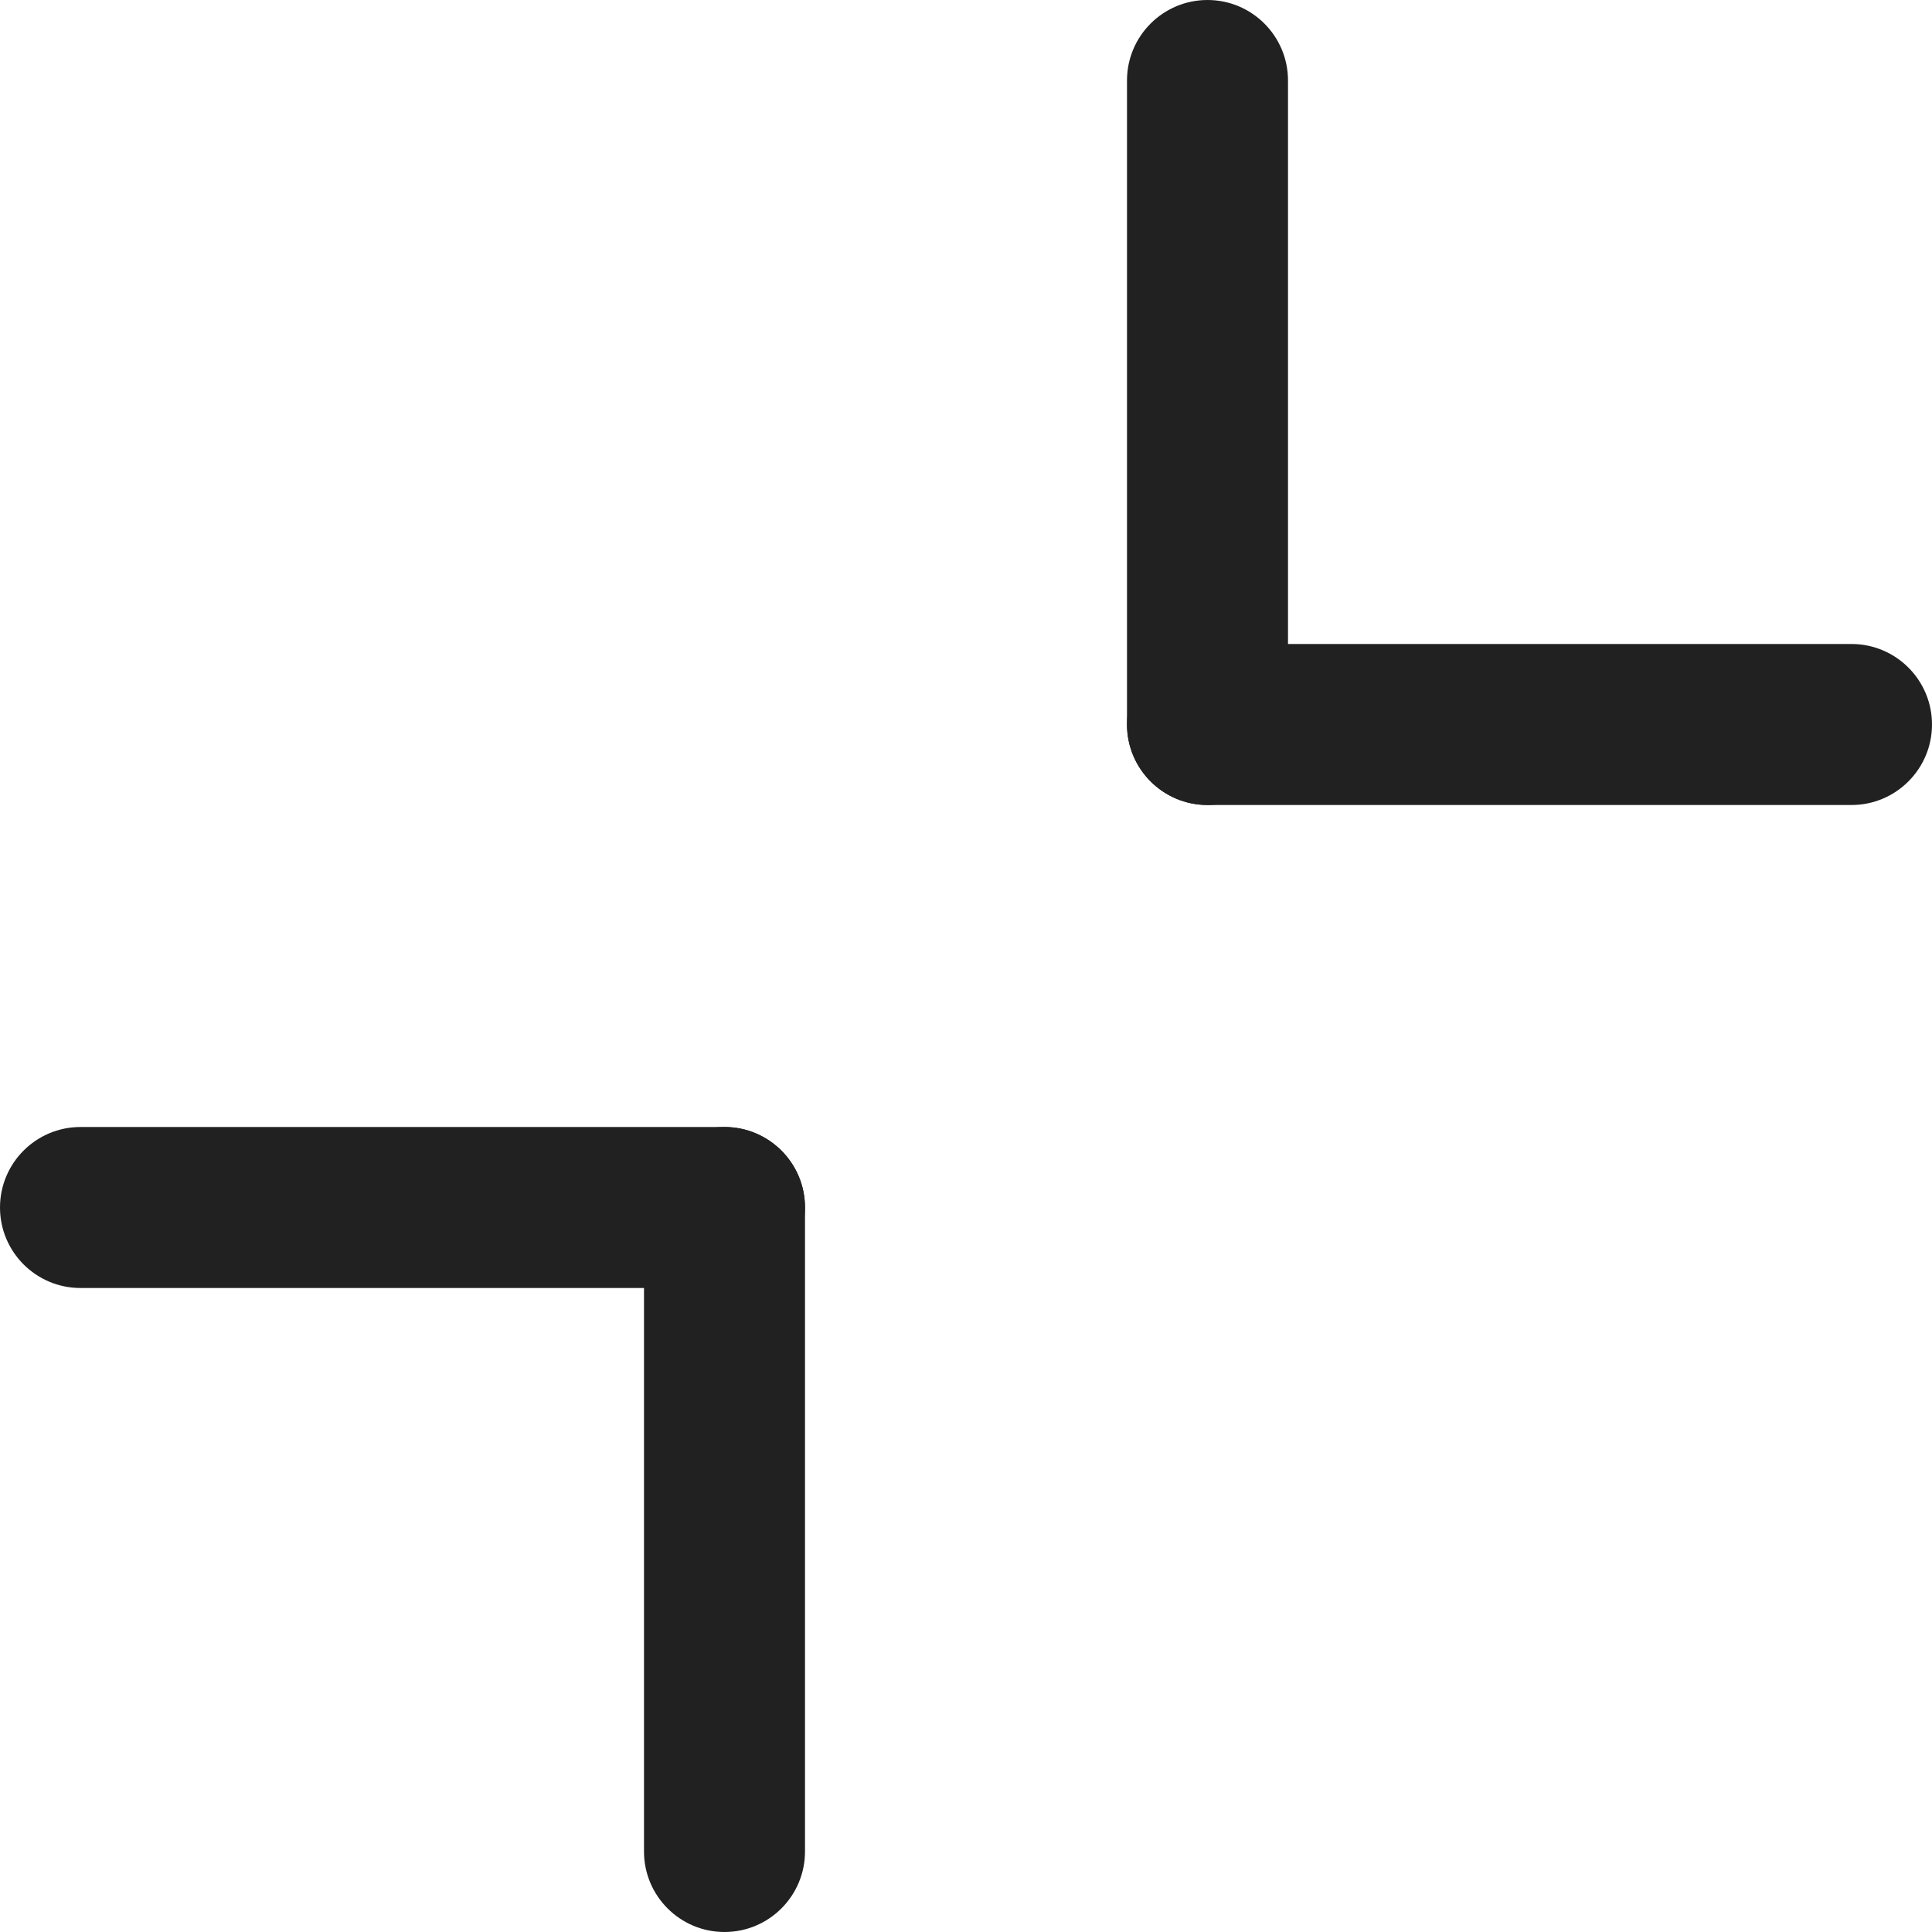 <svg width="24" height="24" viewBox="0 0 24 24" fill="none" xmlns="http://www.w3.org/2000/svg">
<path fill-rule="evenodd" clip-rule="evenodd" d="M10 15C10 14.448 9.552 14 9 14H1C0.448 14 0 14.448 0 15C0 15.552 0.448 16 1 16H9C9.552 16 10 15.552 10 15Z" fill="#212121"/>
<path fill-rule="evenodd" clip-rule="evenodd" d="M9 24C9.552 24 10 23.552 10 23V15C10 14.448 9.552 14 9 14C8.448 14 8 14.448 8 15V23C8 23.552 8.448 24 9 24Z" fill="#212121"/>
<path fill-rule="evenodd" clip-rule="evenodd" d="M14 9C14 9.552 14.448 10 15 10H23C23.552 10 24 9.552 24 9C24 8.448 23.552 8 23 8H15C14.448 8 14 8.448 14 9Z" fill="#212121"/>
<path fill-rule="evenodd" clip-rule="evenodd" d="M15 0C14.448 0 14 0.448 14 1V9C14 9.552 14.448 10 15 10C15.552 10 16 9.552 16 9V1C16 0.448 15.552 0 15 0Z" fill="#212121"/>
</svg>
